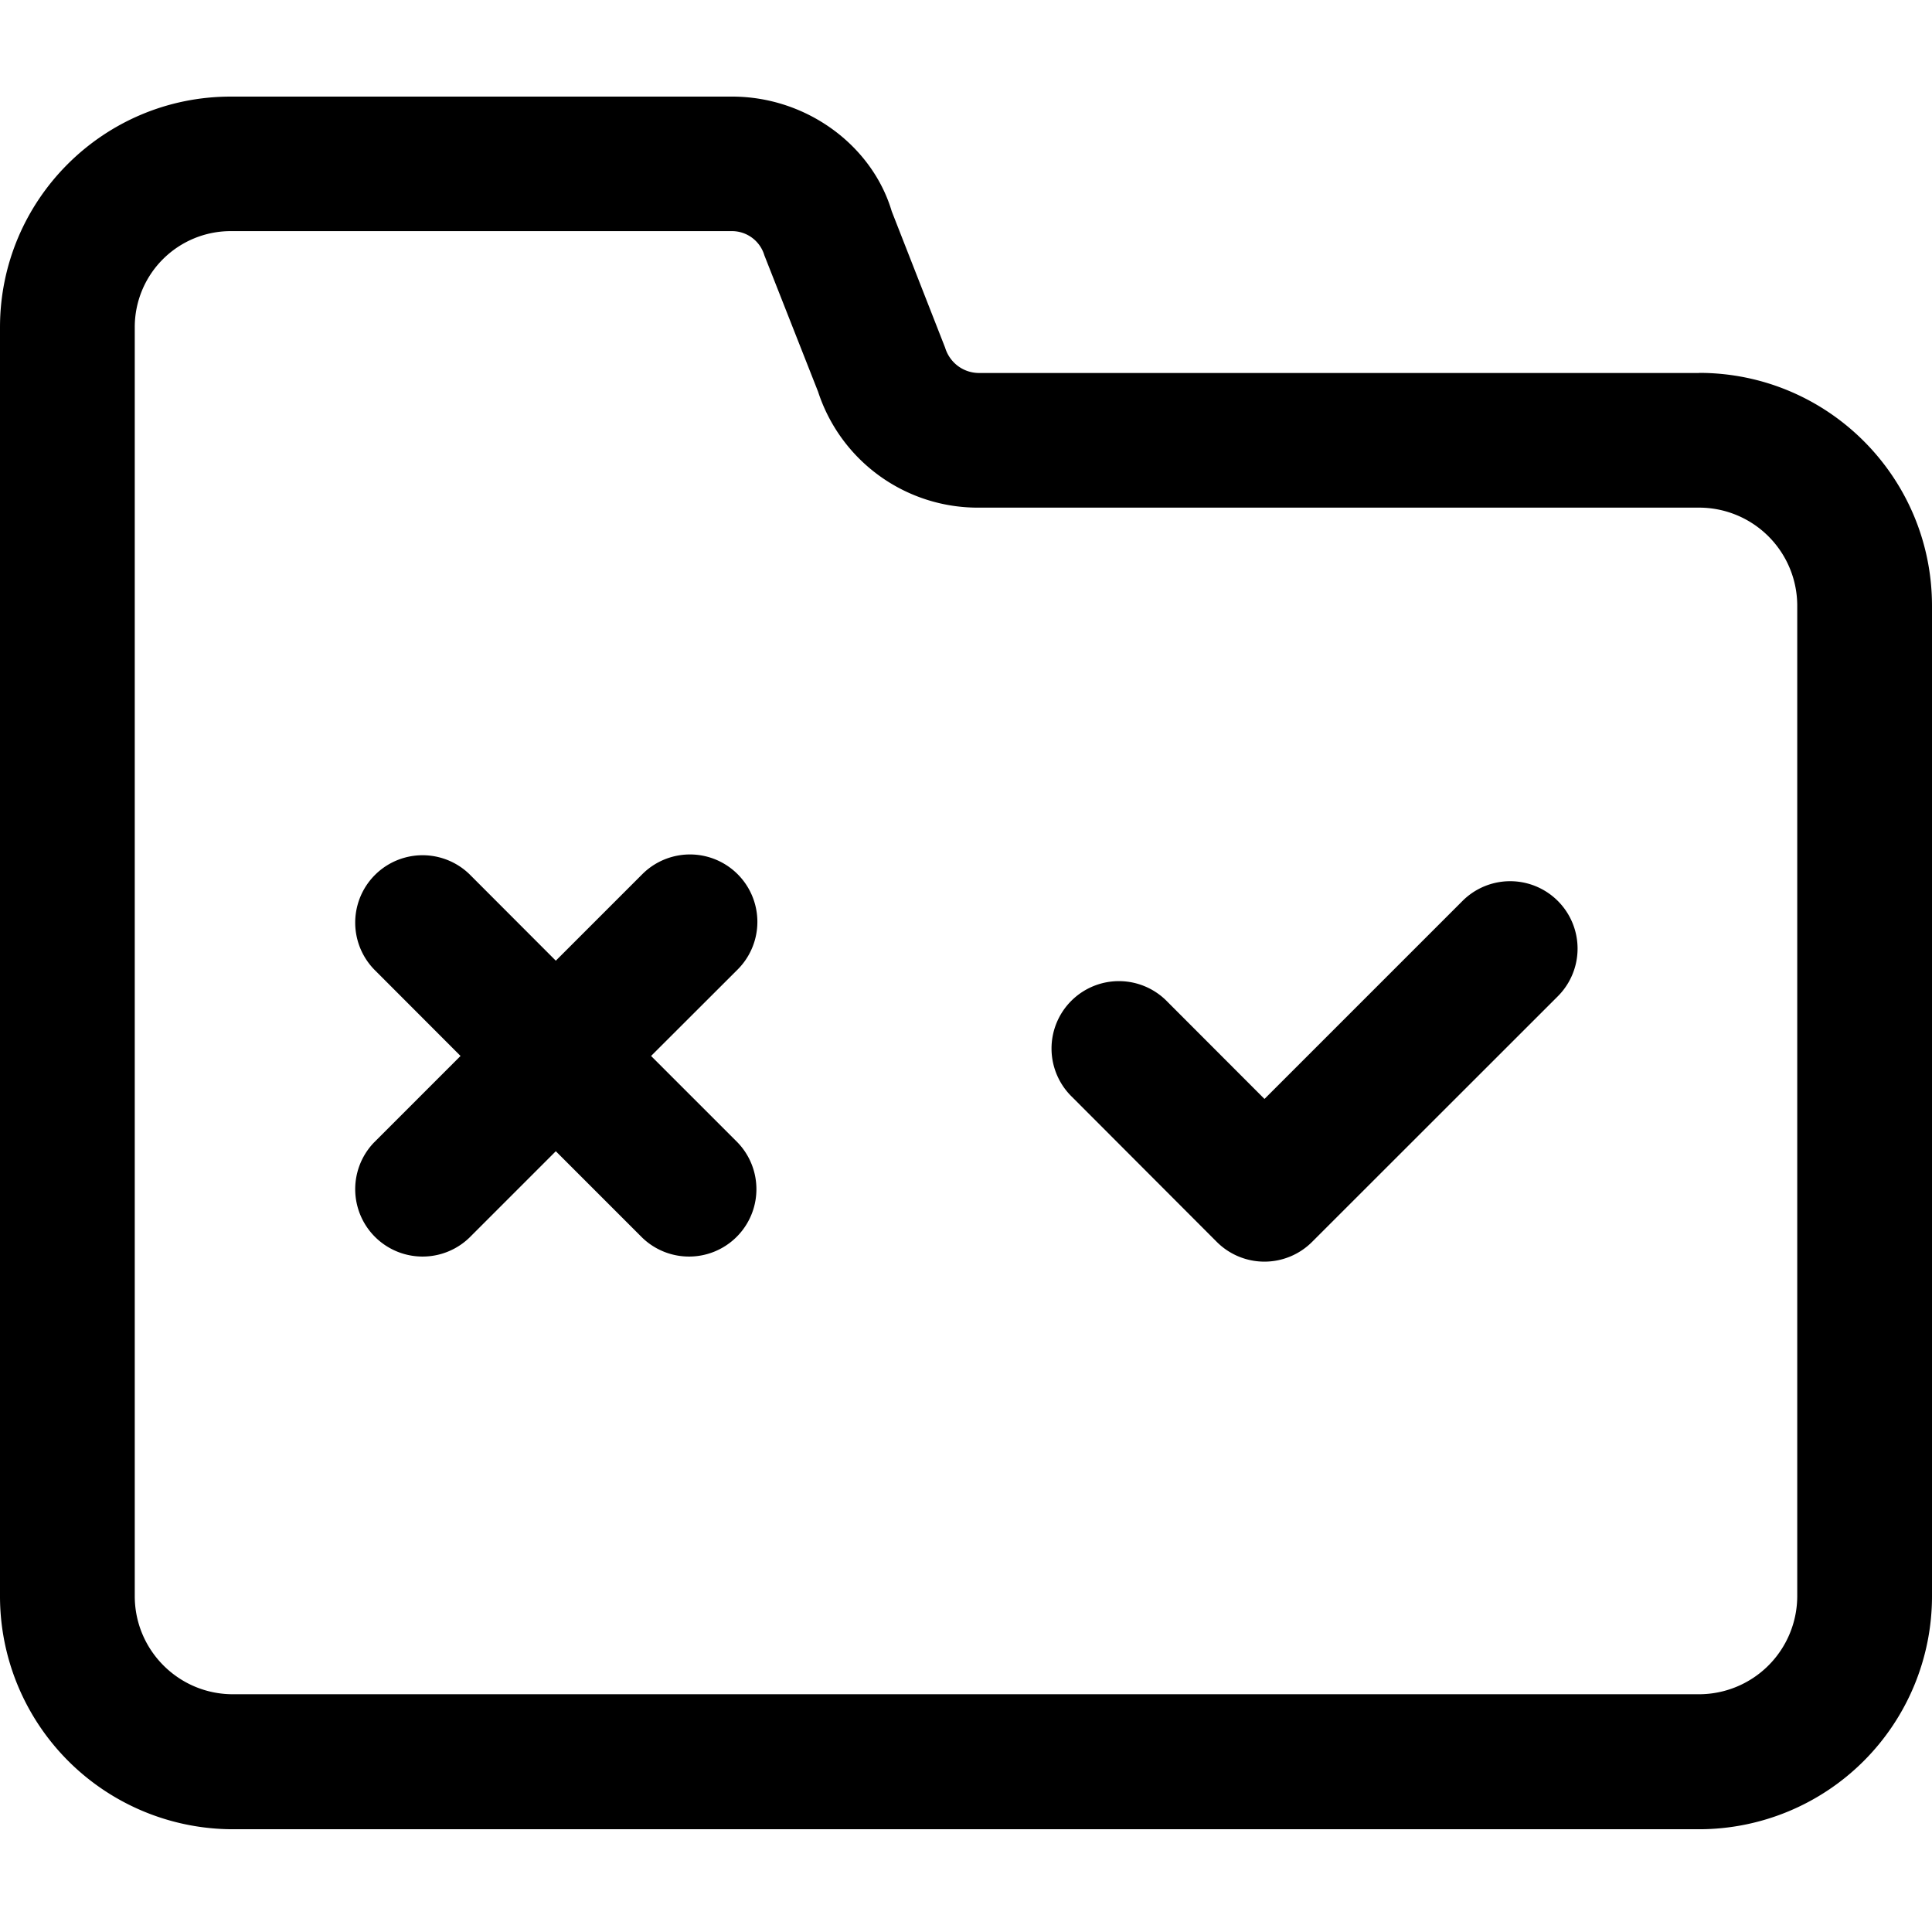 <svg xmlns="http://www.w3.org/2000/svg" viewBox="0 0 16 16">
    <path d="M14.07 3.088c1.066 0 1.93.863 1.93 1.93v8.201a1.93 1.93 0 0 1-1.93 1.93H1.93A1.93 1.93 0 0 1 0 13.218V2.711C0 1.656.856.8 1.911.8h4.152c.617 0 1.16.405 1.322.95l.442 1.129c.038.125.151.21.282.21h5.961zm0 1.116H8.11a1.391 1.391 0 0 1-1.335-.96L6.33 2.114a.28.28 0 0 0-.268-.2H1.911a.795.795 0 0 0-.795.796v10.508c0 .449.364.813.813.813H14.07a.814.814 0 0 0 .814-.813V5.017a.813.813 0 0 0-.814-.813zm-1.958 3.257a.558.558 0 0 1 .789.79l-2.035 2.034a.558.558 0 0 1-.789 0l-1.198-1.2a.558.558 0 1 1 .789-.789l.804.805 1.64-1.64zm-6.72 1.284l.716.716a.558.558 0 0 1-.789.789l-.716-.716-.716.716a.558.558 0 0 1-.789-.789l.716-.716-.716-.717a.558.558 0 0 1 .789-.789l.716.717.716-.716a.558.558 0 1 1 .79.789l-.717.716z"/>
</svg>
